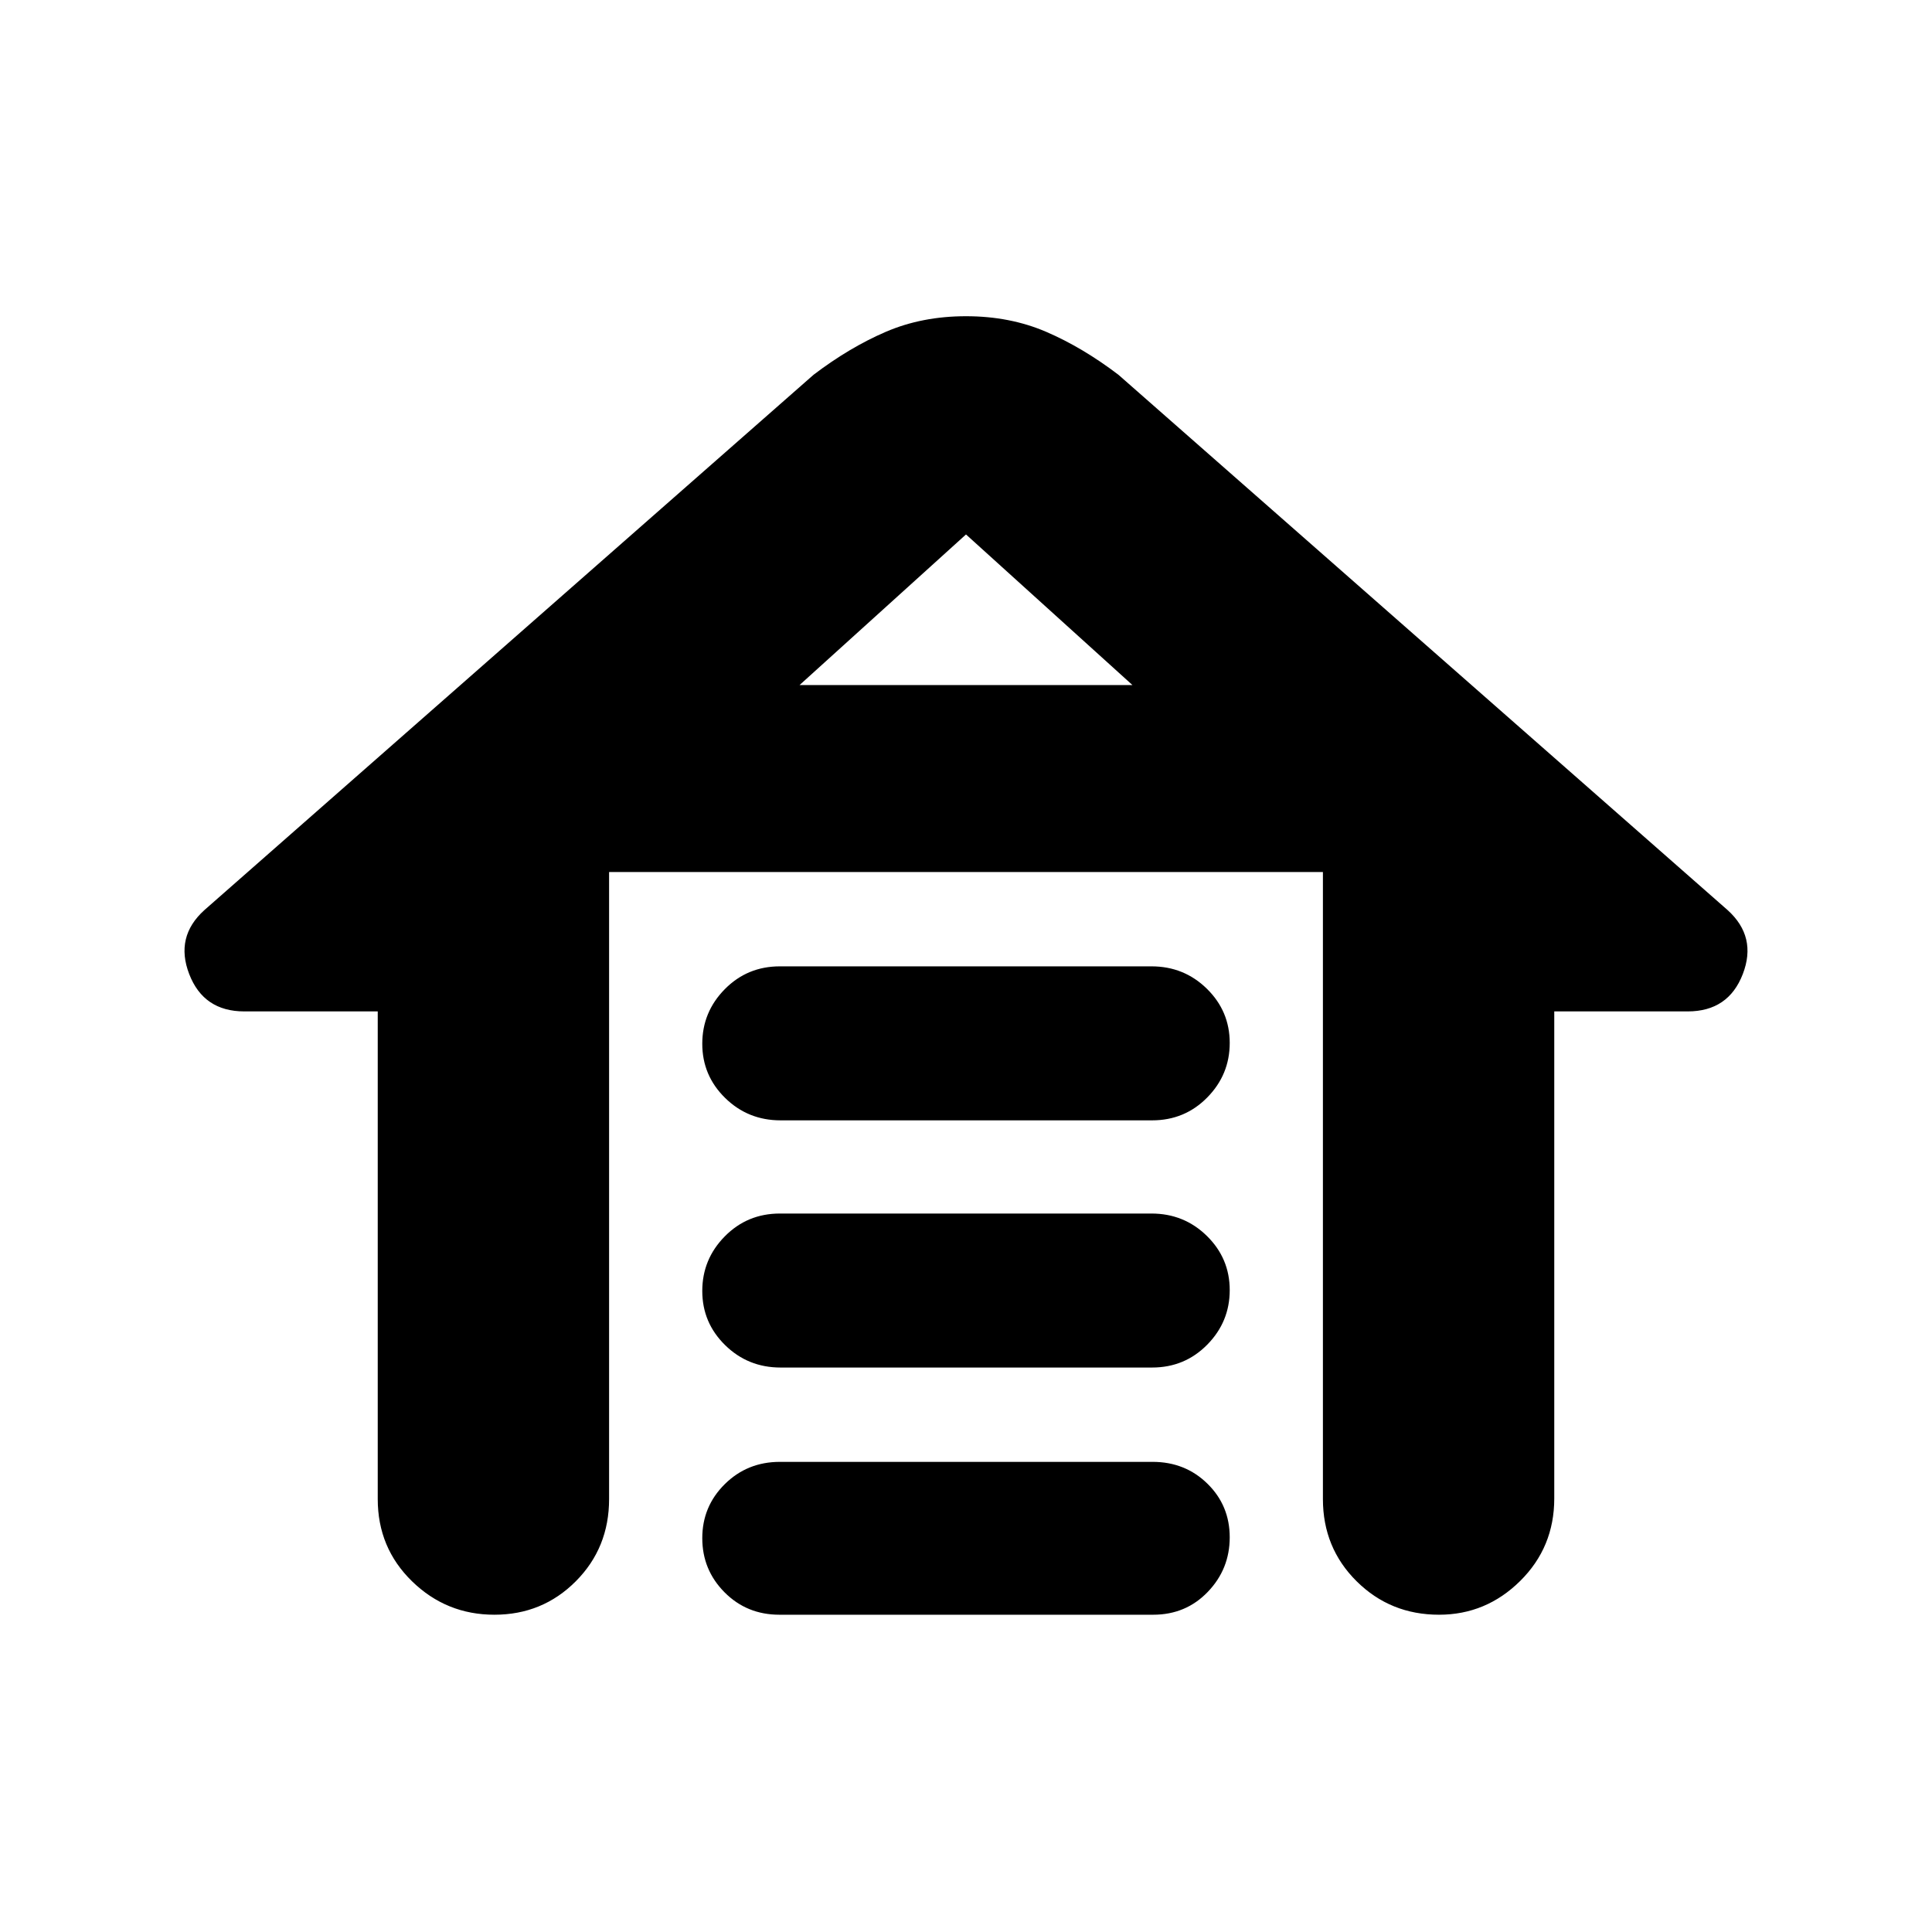 <svg xmlns="http://www.w3.org/2000/svg" height="20" viewBox="0 -960 960 960" width="20"><path d="M387.534-479.827h184.609q16.204 0 27.552 11.137 11.348 11.138 11.348 26.914 0 15.775-11.187 27.123-11.186 11.348-27.39 11.348H387.857q-16.204 0-27.552-11.137-11.348-11.138-11.348-26.913 0-15.776 11.187-27.124 11.186-11.348 27.39-11.348Zm0 122.826h184.609q16.204 0 27.552 11.138 11.348 11.137 11.348 26.913t-11.187 27.123q-11.186 11.348-27.39 11.348H387.857q-16.204 0-27.552-11.137-11.348-11.137-11.348-26.913t11.187-27.124q11.186-11.348 27.39-11.348Zm0 123.392h185.174q16.204 0 27.269 10.855 11.066 10.854 11.066 26.63T600.139-169q-10.904 11.348-27.108 11.348H387.292q-16.204 0-27.269-11.138-11.066-11.137-11.066-26.913t11.187-26.841q11.186-11.065 27.39-11.065Zm-199.838 18.478v-242.304h-66.305q-20.224 0-27.373-18.543-7.148-18.544 7.547-31.805L404.26-773.782q17.869-13.583 35.891-21.335 18.023-7.753 39.849-7.753 21.826 0 39.849 7.753 18.022 7.752 35.891 21.335l302.695 265.999q14.695 13.261 7.547 31.805-7.149 18.543-27.373 18.543h-66.305v242.021q0 24.24-16.946 41.001t-40.322 16.761q-24.167 0-40.928-16.611-16.761-16.611-16.761-40.868v-311.565H302.653v311.565q0 24.257-16.55 40.868-16.551 16.611-40.435 16.611-23.885 0-40.929-16.611-17.043-16.611-17.043-40.868ZM480-694.434l-82.694 74.825h165.388L480-694.434Zm0 74.825h82.694-165.388H480Z"/></svg>